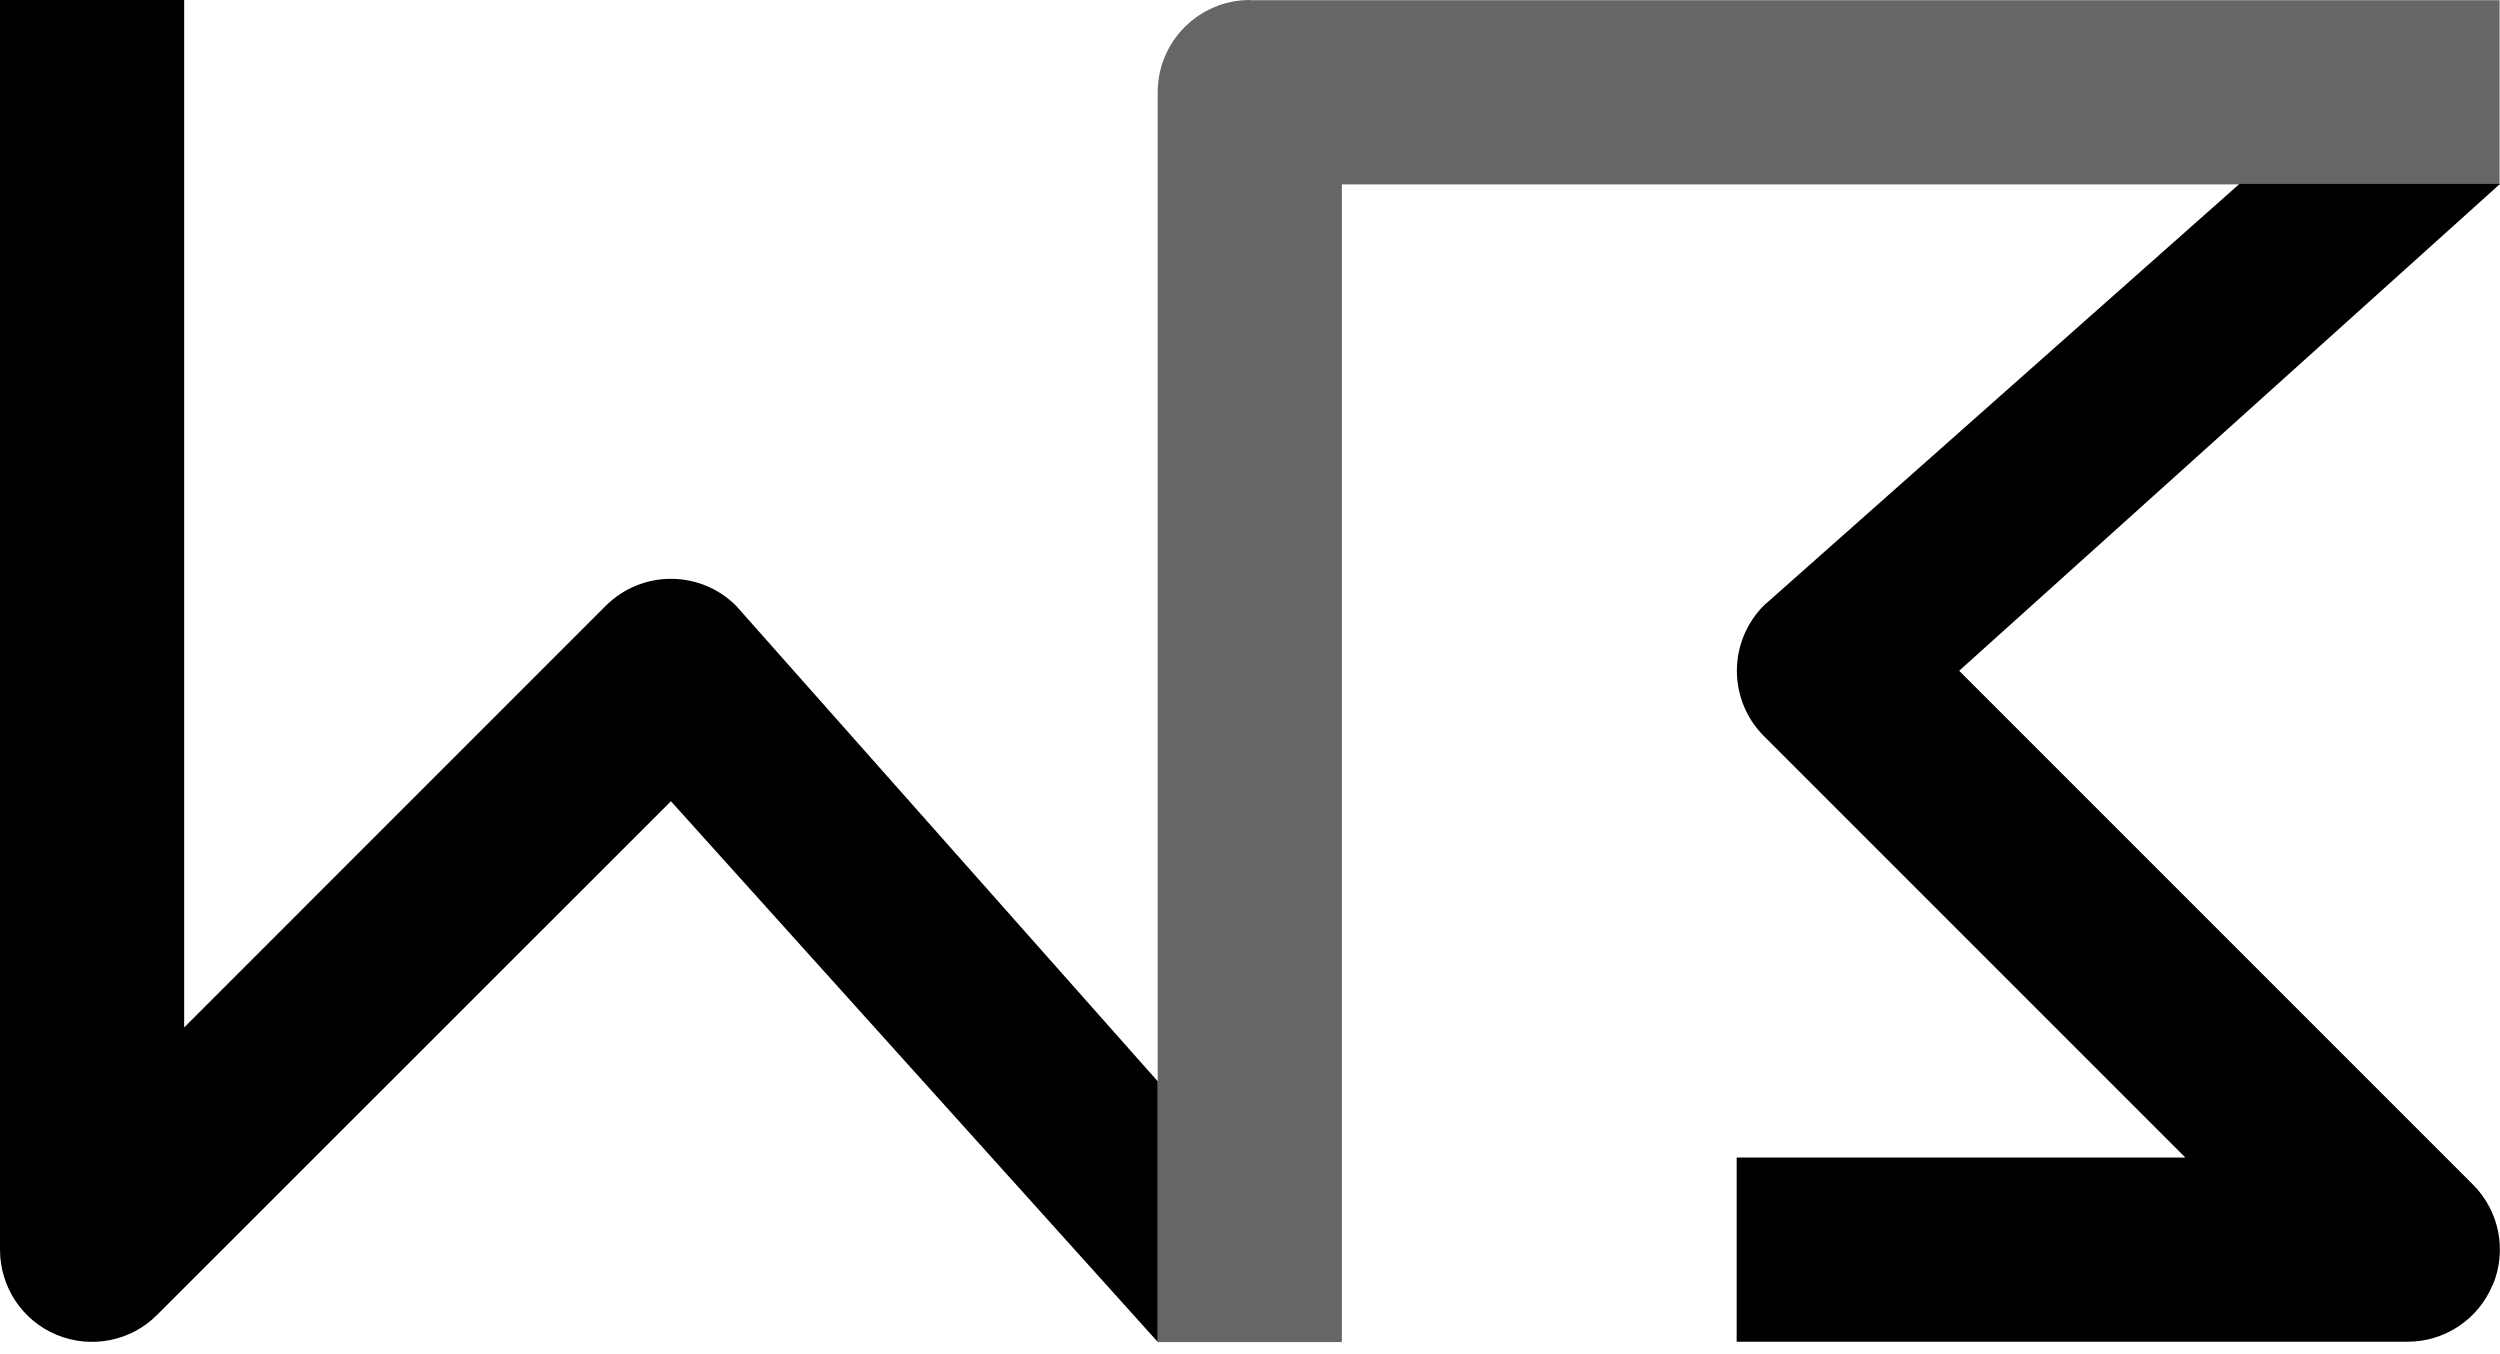 <svg width="100%" viewBox="0 0 48 26" fill="none" xmlns="http://www.w3.org/2000/svg">
    <path d="M47.858 24.67C47.586 25.331 46.94 25.761 46.226 25.761H33.344V22.225H41.959L33.863 14.129C33.535 13.801 33.348 13.349 33.348 12.879C33.348 12.408 33.535 11.96 33.863 11.628L42.996 3.532H48L37.616 12.879L47.481 22.744C47.985 23.248 48.138 24.009 47.862 24.67H47.858Z" fill="currentColor"/>
    <path d="M22.228 20.761V25.764L12.882 15.384L3.017 25.245C2.513 25.753 1.751 25.902 1.09 25.63C0.429 25.357 0 24.711 0 23.994V0H3.536V19.727L11.631 11.631C12.322 10.941 13.442 10.941 14.133 11.631L22.228 20.761Z" fill="currentColor"/>
    <path d="M23.998 0C23.023 0 22.228 0.792 22.228 1.77V25.768H25.764V3.54H47.992V0.004H23.994L23.998 0Z" fill="currentColor" fill-opacity="0.6"/>
</svg>
